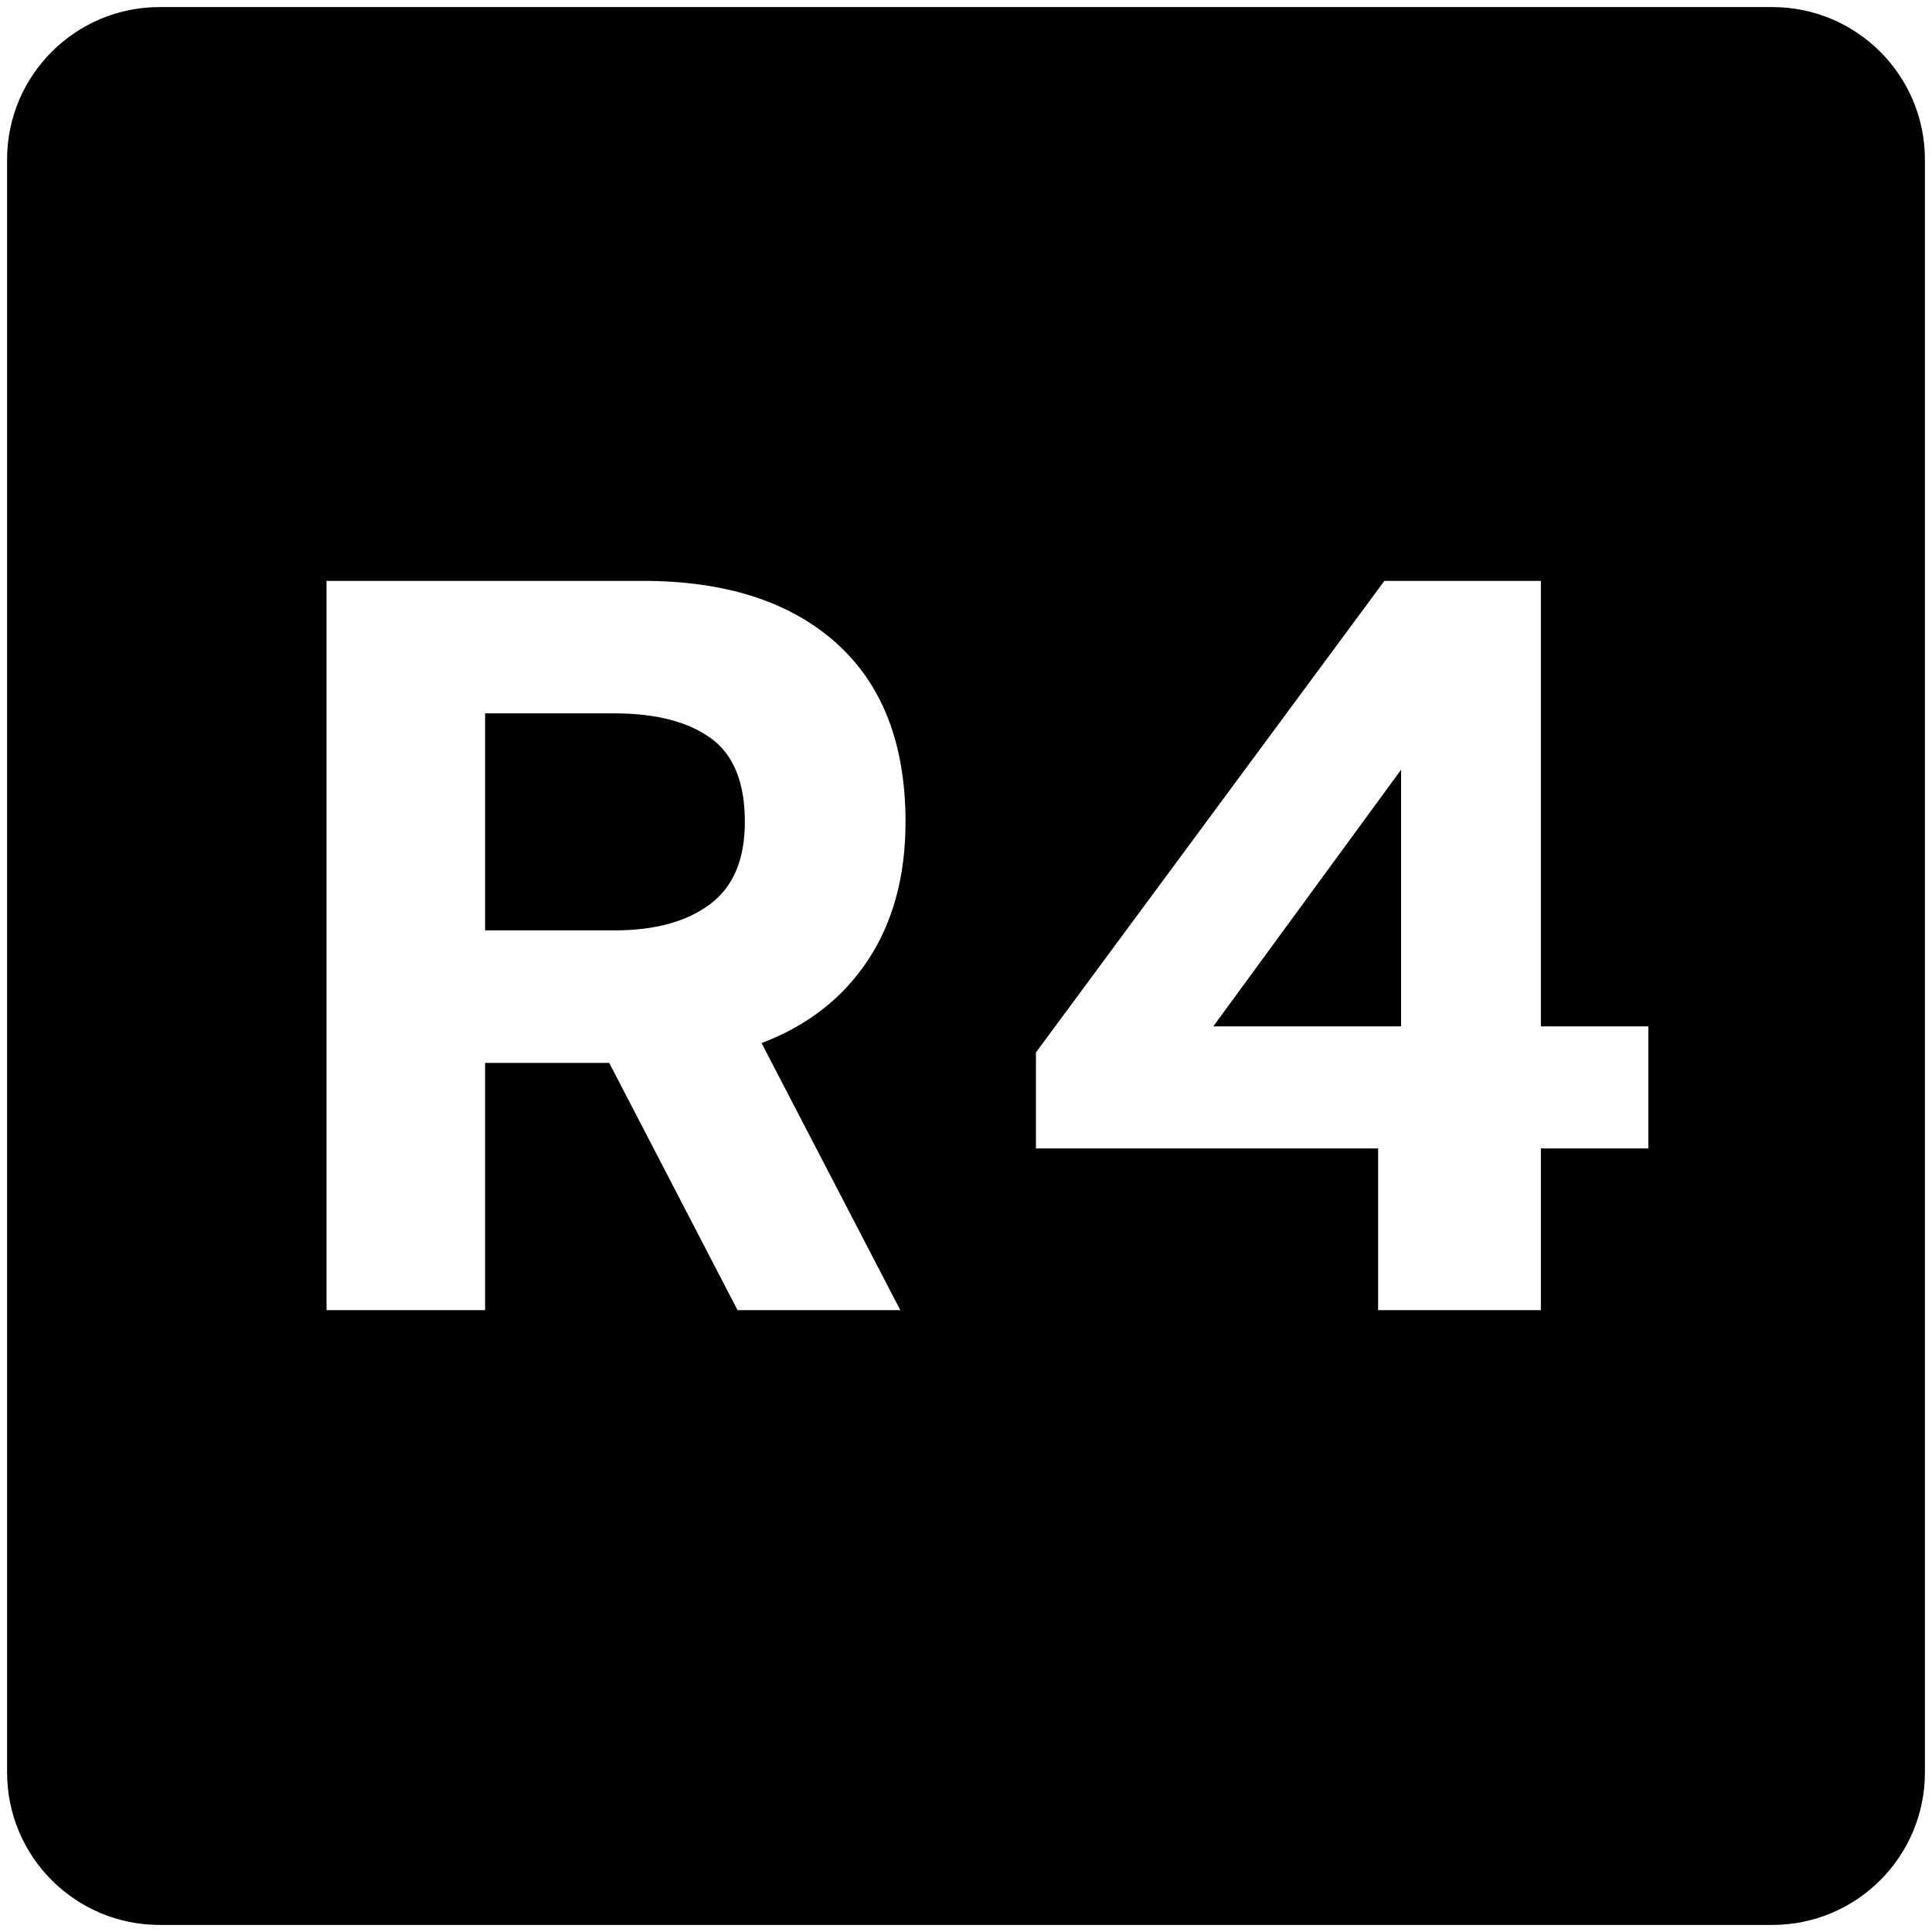 <?xml version="1.0" encoding="UTF-8"?>
<svg id="Layer_1" data-name="Layer 1" xmlns="http://www.w3.org/2000/svg" viewBox="0 0 500 500">
  <path d="M192.77,212.7c0,9.72-3.01,16.84-9.04,21.33-6.03,4.51-14.27,6.75-24.71,6.75h-33.48v-56.16h33.48c10.62,0,18.9,2.12,24.84,6.35,5.94,4.23,8.91,11.47,8.91,21.73Z"/>
  <path d="M314,265.62h48.6v-66.42l-48.6,66.42Zm0,0h48.6v-66.42l-48.6,66.42Zm0,0h48.6v-66.42l-48.6,66.42Zm0,0h48.6v-66.42l-48.6,66.42Zm0,0h48.6v-66.42l-48.6,66.42Zm0,0h48.6v-66.42l-48.6,66.42Zm0,0h48.6v-66.42l-48.6,66.42Zm0,0h48.6v-66.42l-48.6,66.42Zm0,0h48.6v-66.42l-48.6,66.42Zm0,0h48.6v-66.42l-48.6,66.42ZM458.68,1.83H41.31C19.51,1.83,1.83,19.51,1.83,41.32V458.69c0,21.8,17.68,39.48,39.48,39.48H458.68c21.81,0,39.49-17.68,39.49-39.48V41.32c0-21.81-17.68-39.49-39.49-39.49ZM233,339.07h-42.12l-33.21-63.99h-32.13v63.99h-41.04V150.33h81.81c21.42,0,38.12,5.36,50.09,16.07,11.97,10.71,17.95,26.15,17.95,46.3,0,14.04-3.24,25.97-9.72,35.78-6.48,9.81-15.66,16.97-27.54,21.47l35.91,69.12Zm193.59-41.86h-27.81v41.86h-42.12v-41.86h-88.56v-24.84l90.18-122.04h40.5v115.29h27.81v31.59Zm-63.99-31.59v-66.42l-48.6,66.42h48.6Zm-48.6,0h48.6v-66.42l-48.6,66.42Zm0,0h48.6v-66.42l-48.6,66.42Zm0,0h48.6v-66.42l-48.6,66.42Zm0,0h48.6v-66.42l-48.6,66.42Zm0,0h48.6v-66.42l-48.6,66.42Zm0,0h48.6v-66.42l-48.6,66.42Zm0,0h48.6v-66.42l-48.6,66.42Zm0,0h48.6v-66.42l-48.6,66.42Zm0,0h48.6v-66.42l-48.6,66.42Zm0,0h48.6v-66.42l-48.6,66.42Z"/>
</svg>
